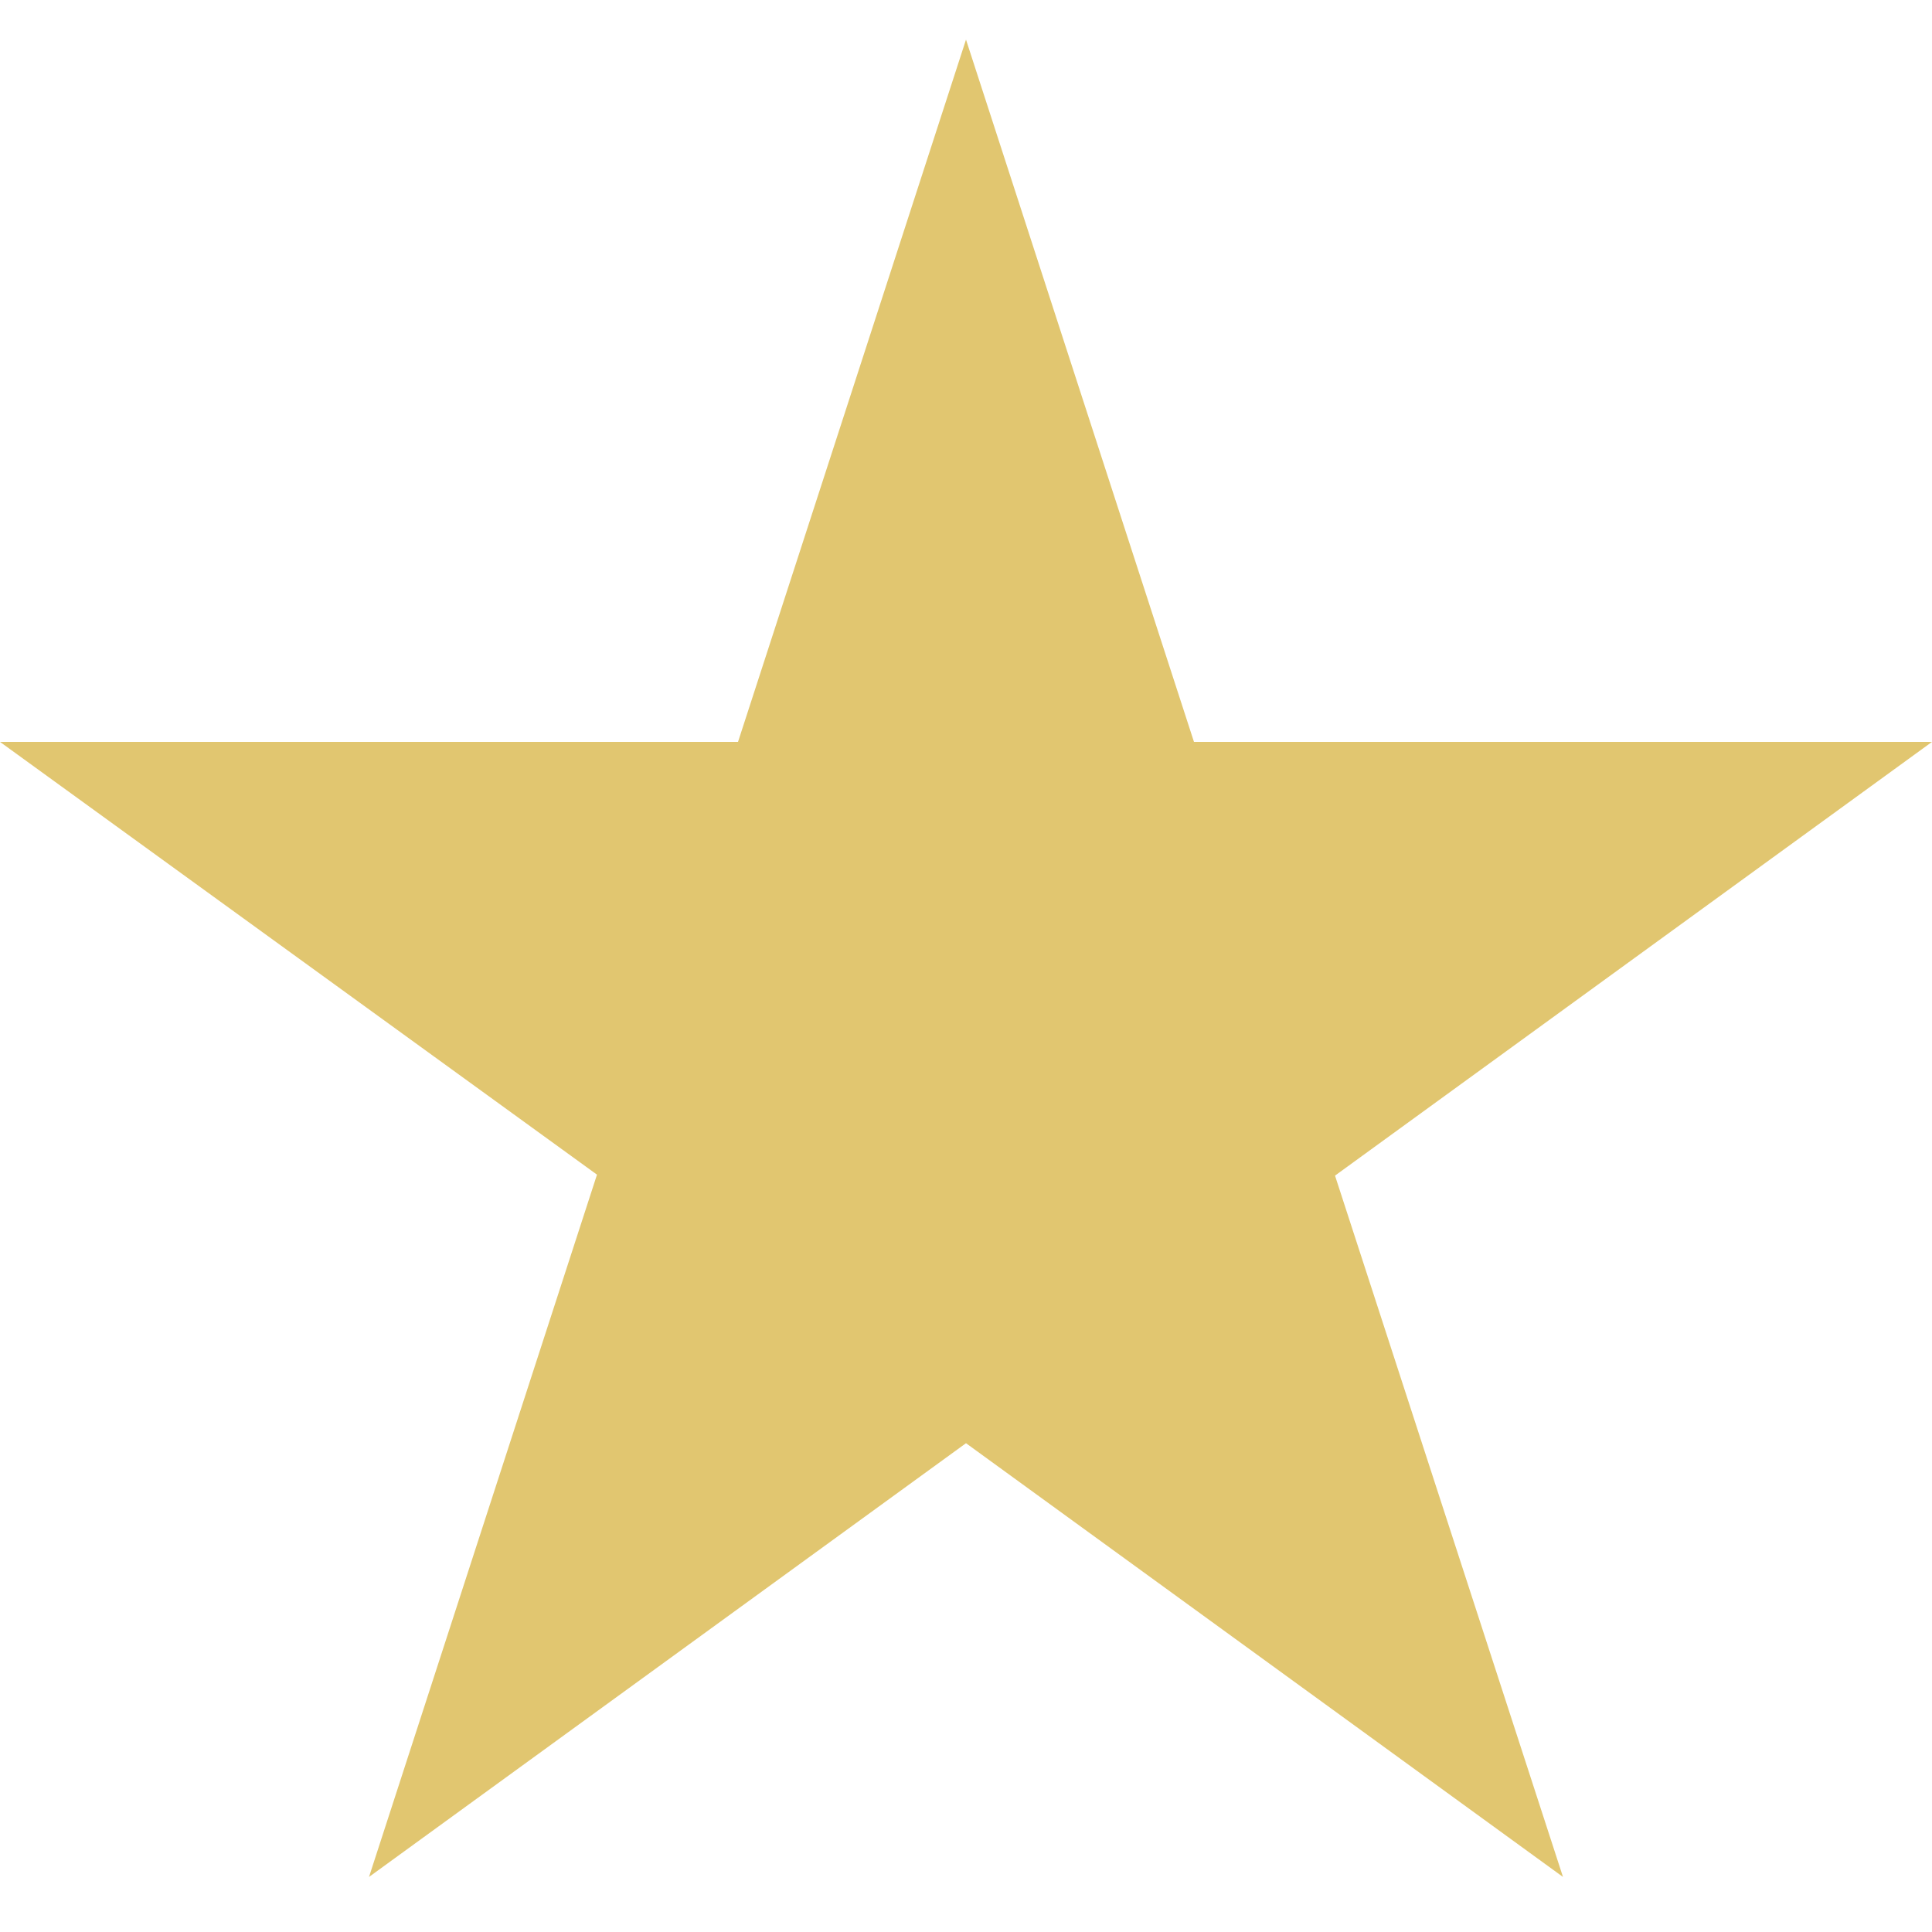 <?xml version="1.0" encoding="utf-8"?>
<svg version="1.1" id="Layer_1" xmlns="http://www.w3.org/2000/svg" xmlns:xlink="http://www.w3.org/1999/xlink" x="0px" y="0px"
	 viewBox="0 0 20 20" style="enable-background:new 0 0 20 20;" xml:space="preserve">
<style type="text/css">.st0{fill:#E1C670;}</style>
<g>
	<path class="st0" d="M10,1.16l2.19,6.75h7.09l-5.74,4.17l2.19,6.75L10,14.66l-5.74,4.17l2.19-6.75L0.71,7.91h7.09L10,1.16z"/>
	<path class="st0" d="M16.18,19.43L10,14.94l-6.18,4.49l2.36-7.27L0,7.68h7.64L10,0.41l2.36,7.27H20l-6.18,4.49L16.18,19.43z
		 M1.43,8.14l5.3,3.85L4.7,18.22l5.3-3.85l5.3,3.85l-2.02-6.23l5.3-3.85h-6.55L10,1.91L7.98,8.14H1.43z"/>
</g>
</svg>
